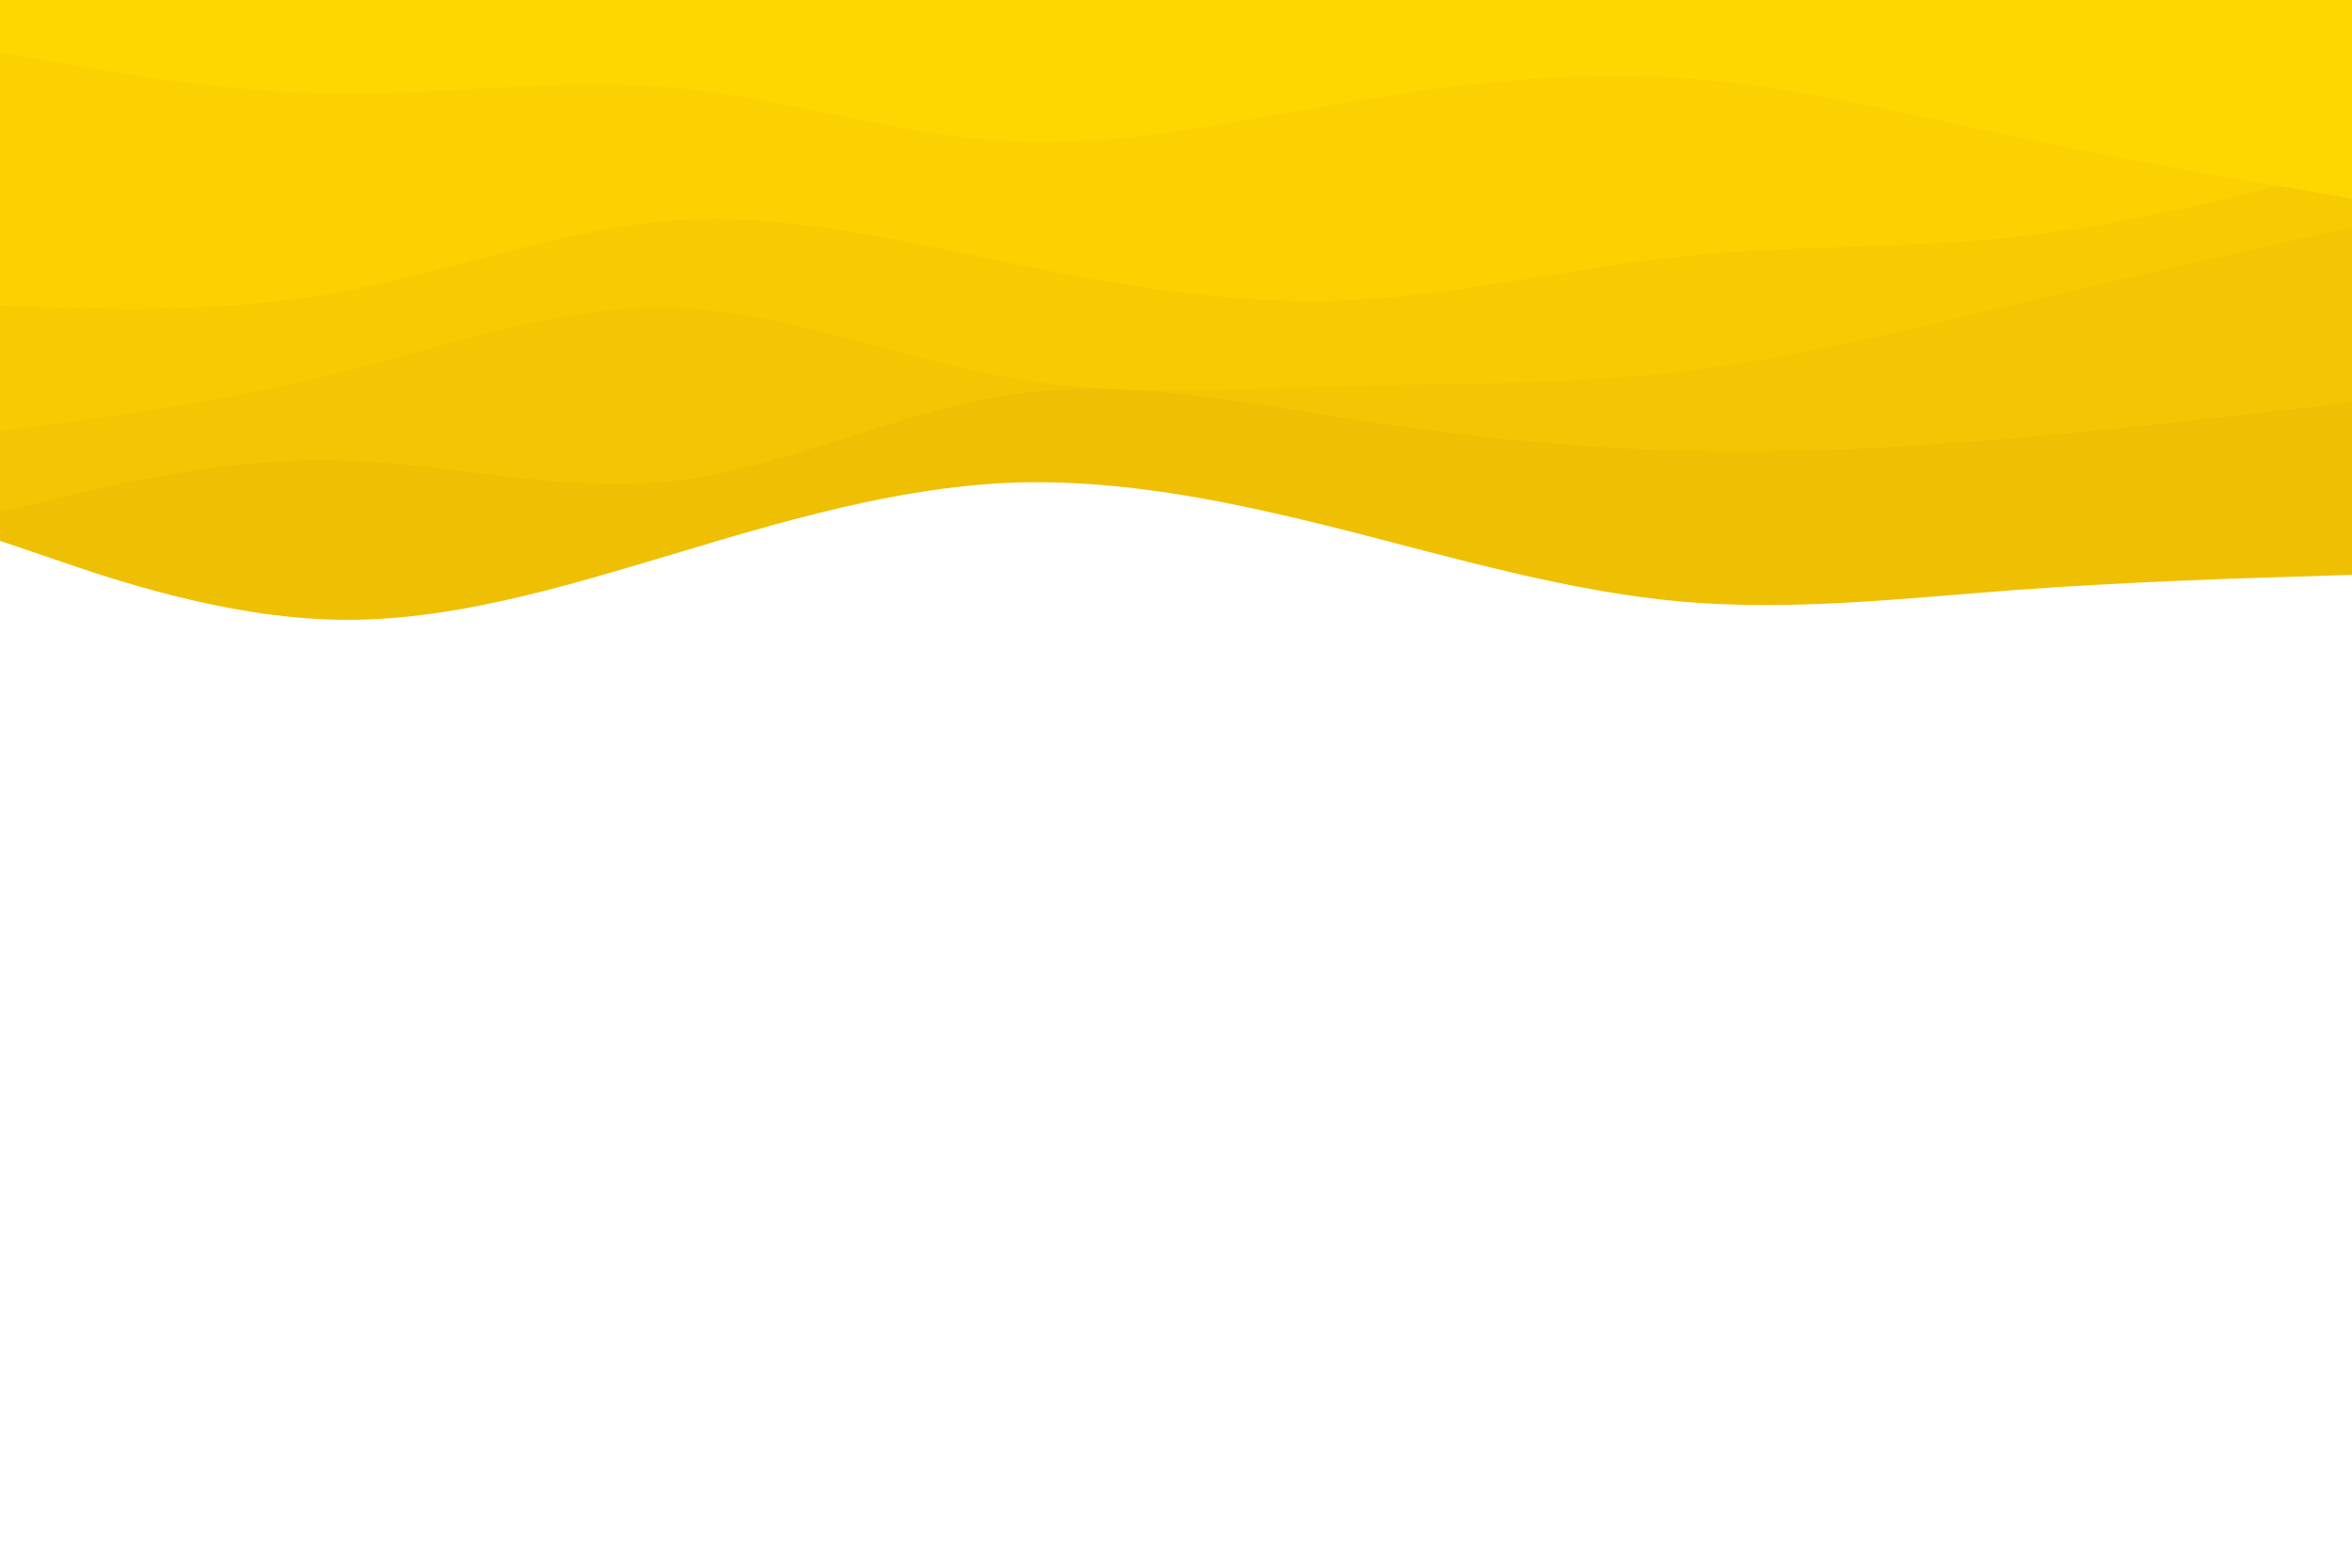 <svg id="visual" viewBox="0 0 900 600" width="900" height="600" xmlns="http://www.w3.org/2000/svg" xmlns:xlink="http://www.w3.org/1999/xlink" version="1.1"><path d="M0 207L21.5 214.3C43 221.7 86 236.3 128.8 237.2C171.7 238 214.3 225 257.2 212.2C300 199.3 343 186.7 385.8 184.8C428.7 183 471.3 192 514.2 202.8C557 213.7 600 226.3 642.8 230.2C685.7 234 728.3 229 771.2 225.8C814 222.7 857 221.3 878.5 220.7L900 220L900 0L878.5 0C857 0 814 0 771.2 0C728.3 0 685.7 0 642.8 0C600 0 557 0 514.2 0C471.3 0 428.7 0 385.8 0C343 0 300 0 257.2 0C214.3 0 171.7 0 128.8 0C86 0 43 0 21.5 0L0 0Z" fill="#efbf04"></path><path d="M0 196L21.5 190.8C43 185.7 86 175.3 128.8 176.2C171.7 177 214.3 189 257.2 184.2C300 179.3 343 157.7 385.8 151.2C428.7 144.7 471.3 153.3 514.2 160C557 166.7 600 171.3 642.8 172.5C685.7 173.7 728.3 171.3 771.2 167.7C814 164 857 159 878.5 156.5L900 154L900 0L878.5 0C857 0 814 0 771.2 0C728.3 0 685.7 0 642.8 0C600 0 557 0 514.2 0C471.3 0 428.7 0 385.8 0C343 0 300 0 257.2 0C214.3 0 171.7 0 128.8 0C86 0 43 0 21.5 0L0 0Z" fill="#f3c503"></path><path d="M0 165L21.5 162.2C43 159.3 86 153.7 128.8 143C171.7 132.3 214.3 116.7 257.2 117.8C300 119 343 137 385.8 144.5C428.7 152 471.3 149 514.2 147.8C557 146.7 600 147.3 642.8 142.3C685.7 137.3 728.3 126.7 771.2 116.5C814 106.3 857 96.7 878.5 91.8L900 87L900 0L878.5 0C857 0 814 0 771.2 0C728.3 0 685.7 0 642.8 0C600 0 557 0 514.2 0C471.3 0 428.7 0 385.8 0C343 0 300 0 257.2 0C214.3 0 171.7 0 128.8 0C86 0 43 0 21.5 0L0 0Z" fill="#f7cb02"></path><path d="M0 117L21.5 117.7C43 118.3 86 119.7 128.8 112C171.7 104.3 214.3 87.7 257.2 84.5C300 81.3 343 91.7 385.8 100.5C428.7 109.3 471.3 116.7 514.2 115C557 113.3 600 102.7 642.8 98.2C685.7 93.7 728.3 95.3 771.2 90.7C814 86 857 75 878.5 69.5L900 64L900 0L878.5 0C857 0 814 0 771.2 0C728.3 0 685.7 0 642.8 0C600 0 557 0 514.2 0C471.3 0 428.7 0 385.8 0C343 0 300 0 257.2 0C214.3 0 171.7 0 128.8 0C86 0 43 0 21.5 0L0 0Z" fill="#fbd101"></path><path d="M0 20L21.5 23.8C43 27.7 86 35.3 128.8 35.8C171.7 36.3 214.3 29.7 257.2 33.5C300 37.3 343 51.7 385.8 54C428.7 56.3 471.3 46.7 514.2 39.3C557 32 600 27 642.8 29.8C685.7 32.7 728.3 43.3 771.2 52.3C814 61.3 857 68.7 878.5 72.3L900 76L900 0L878.5 0C857 0 814 0 771.2 0C728.3 0 685.7 0 642.8 0C600 0 557 0 514.2 0C471.3 0 428.7 0 385.8 0C343 0 300 0 257.2 0C214.3 0 171.7 0 128.8 0C86 0 43 0 21.5 0L0 0Z" fill="#ffd700"></path></svg>